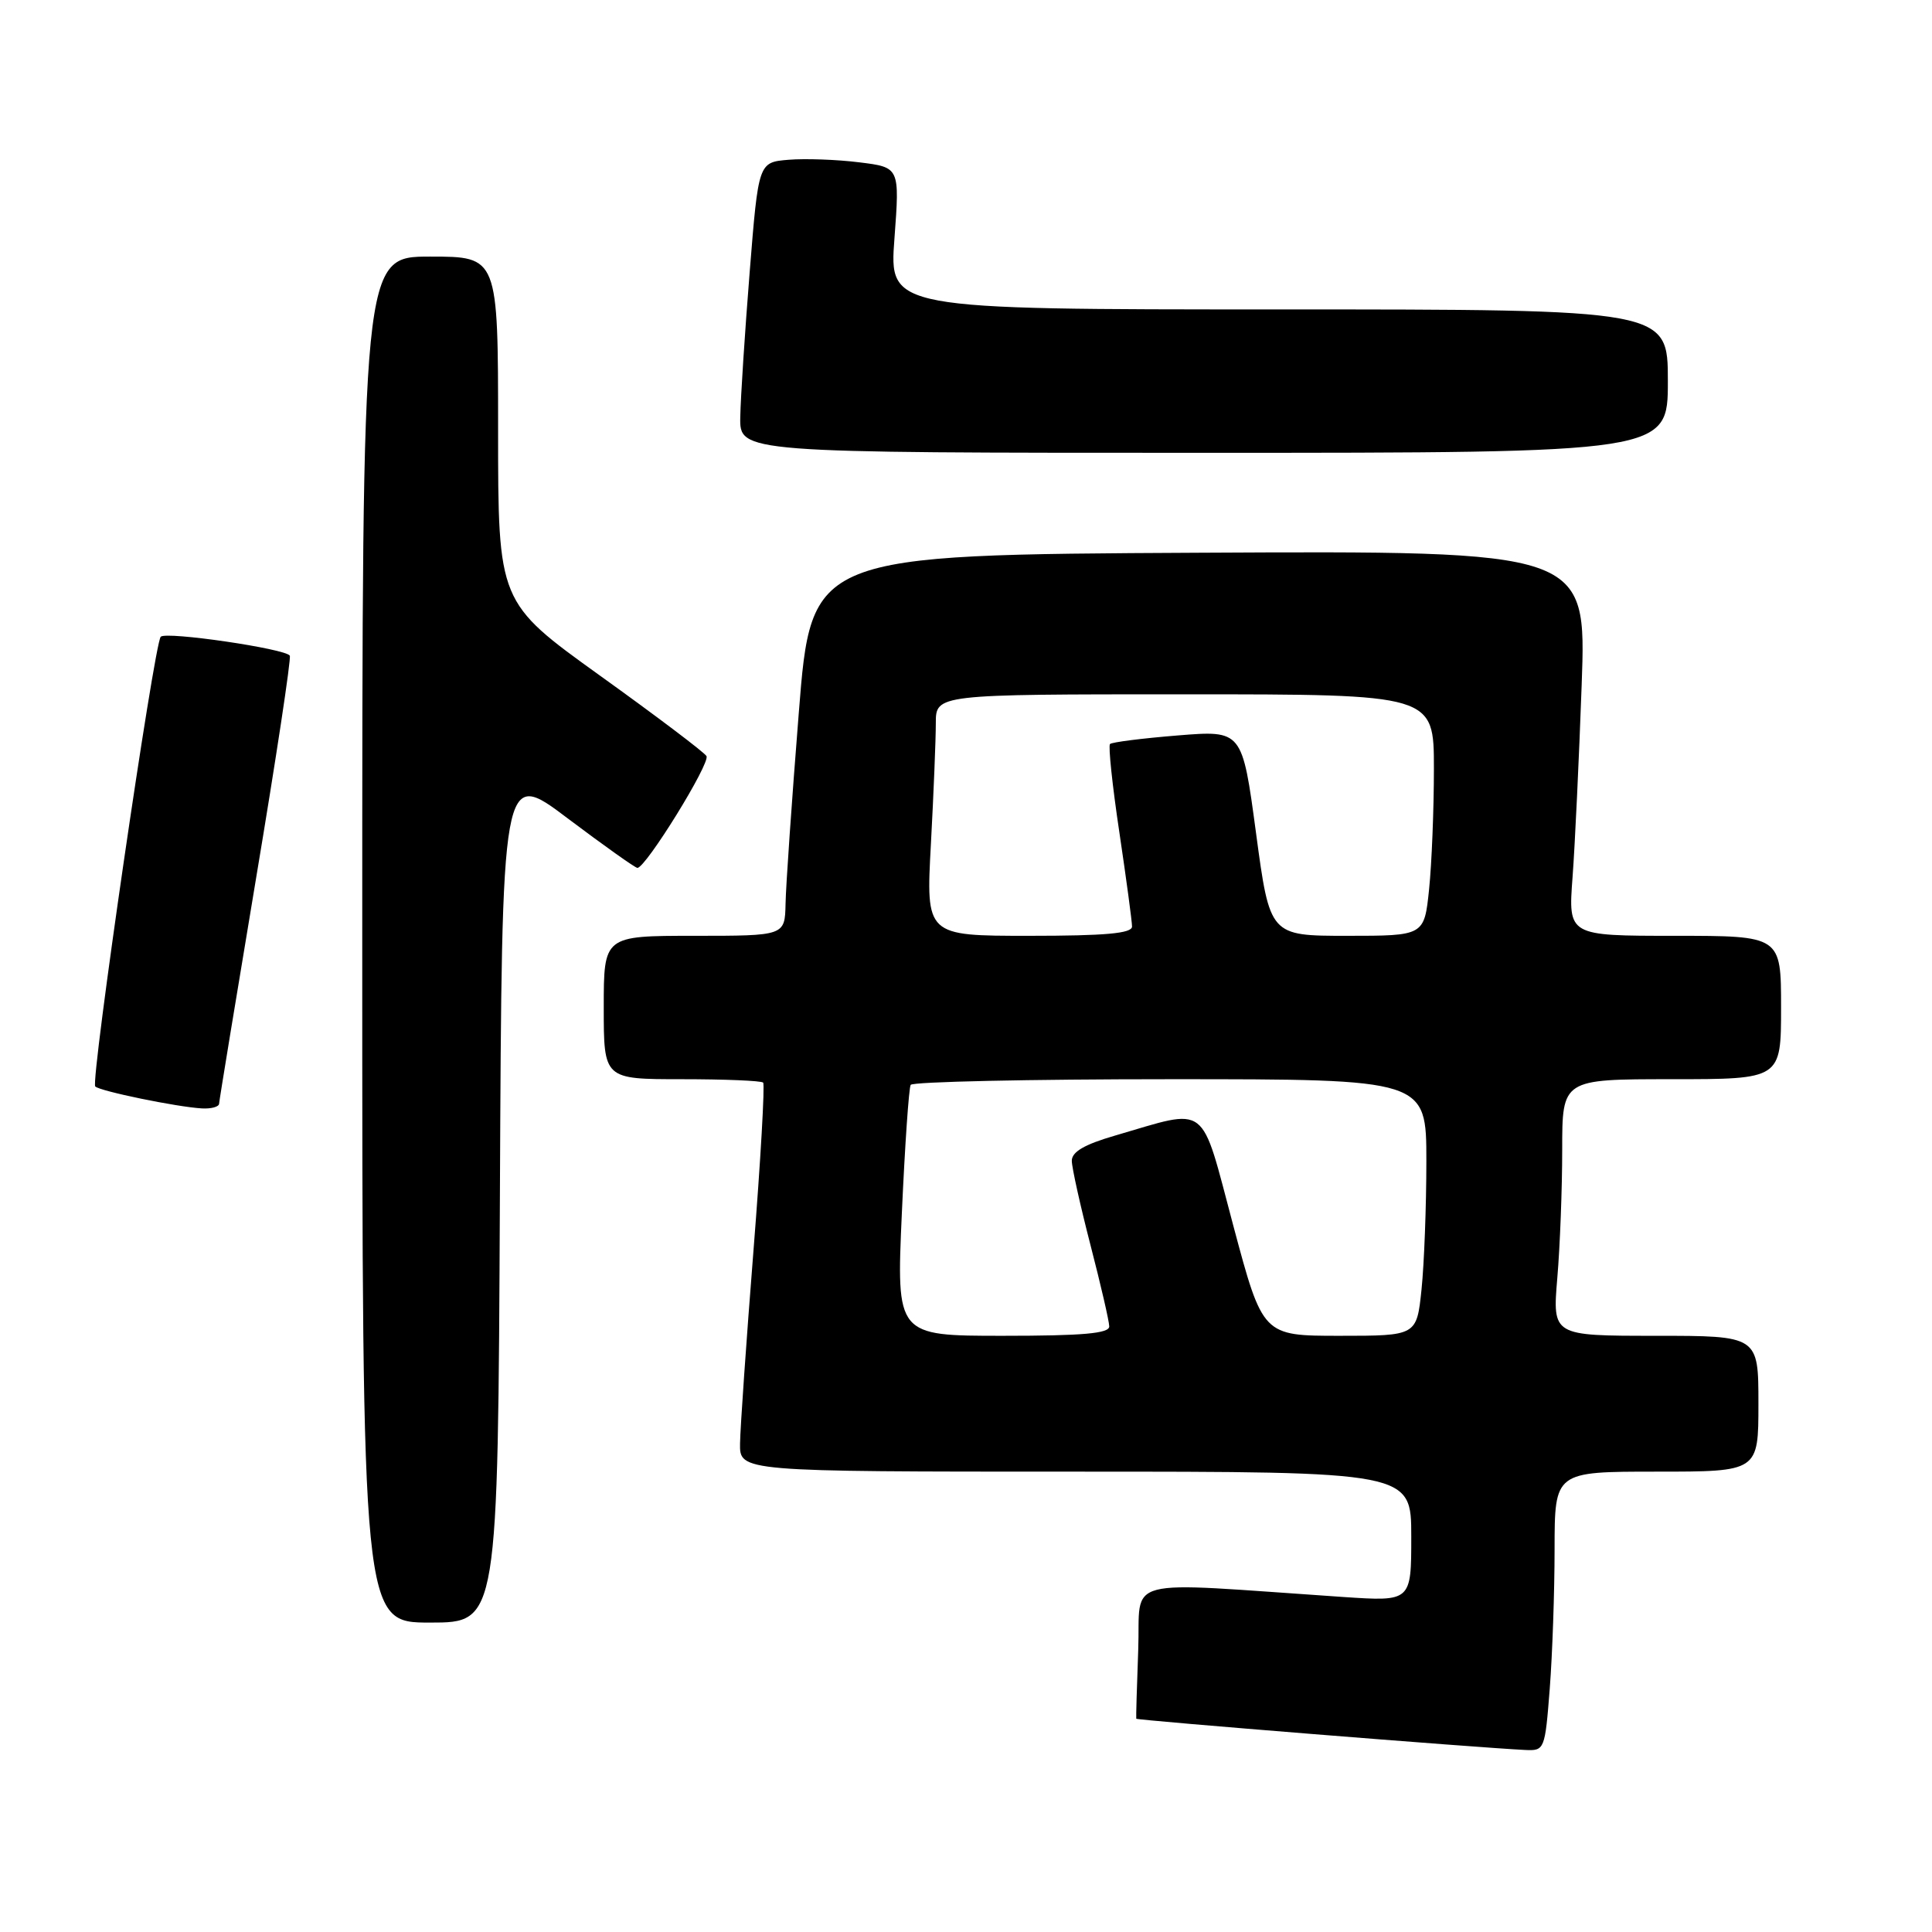 <?xml version="1.0" encoding="UTF-8" standalone="no"?>
<!DOCTYPE svg PUBLIC "-//W3C//DTD SVG 1.1//EN" "http://www.w3.org/Graphics/SVG/1.1/DTD/svg11.dtd" >
<svg xmlns="http://www.w3.org/2000/svg" xmlns:xlink="http://www.w3.org/1999/xlink" version="1.1" viewBox="0 0 256 256">
 <g >
 <path fill="currentColor"
d=" M 205.35 223.75 C 205.70 219.21 205.99 210.89 205.99 205.25 C 206.00 195.00 206.00 195.00 219.50 195.00 C 233.00 195.00 233.00 195.00 233.00 186.00 C 233.00 177.00 233.00 177.00 219.35 177.00 C 205.71 177.00 205.71 177.00 206.35 169.35 C 206.71 165.14 207.00 157.49 207.00 152.35 C 207.00 143.00 207.00 143.00 221.50 143.00 C 236.00 143.00 236.00 143.00 236.00 133.50 C 236.00 124.00 236.00 124.00 221.90 124.00 C 207.79 124.00 207.79 124.00 208.37 116.25 C 208.69 111.99 209.23 100.51 209.58 90.74 C 210.22 72.98 210.22 72.98 158.86 73.24 C 107.50 73.50 107.50 73.50 105.84 94.50 C 104.92 106.05 104.13 117.41 104.09 119.75 C 104.00 124.00 104.00 124.00 92.00 124.00 C 80.00 124.00 80.00 124.00 80.00 133.50 C 80.00 143.00 80.00 143.00 90.33 143.00 C 96.02 143.00 100.87 143.20 101.12 143.45 C 101.36 143.70 100.79 153.71 99.84 165.70 C 98.89 177.69 98.09 189.19 98.06 191.25 C 98.00 195.00 98.00 195.00 142.50 195.00 C 187.00 195.00 187.00 195.00 187.00 203.61 C 187.00 212.21 187.00 212.21 178.00 211.61 C 147.98 209.58 151.19 208.75 150.82 218.65 C 150.64 223.52 150.52 227.61 150.56 227.74 C 150.63 227.95 195.94 231.59 202.10 231.88 C 204.66 232.00 204.72 231.85 205.35 223.75 Z  M 66.24 158.43 C 66.50 101.85 66.50 101.85 75.21 108.43 C 80.01 112.04 84.17 115.00 84.46 115.00 C 85.57 115.00 94.17 101.09 93.61 100.18 C 93.29 99.66 86.94 94.86 79.51 89.53 C 66.00 79.82 66.00 79.82 66.00 56.91 C 66.00 34.00 66.00 34.00 57.00 34.00 C 48.00 34.00 48.00 34.00 48.00 124.50 C 48.00 215.00 48.00 215.00 56.99 215.00 C 65.98 215.00 65.98 215.00 66.24 158.43 Z  M 29.03 146.25 C 29.05 145.84 31.25 132.45 33.91 116.50 C 36.58 100.55 38.60 87.22 38.40 86.88 C 37.87 85.96 22.03 83.64 21.30 84.37 C 20.43 85.24 11.97 143.31 12.62 143.96 C 13.23 144.58 23.43 146.68 26.75 146.87 C 27.99 146.94 29.01 146.66 29.03 146.25 Z  M 221.00 50.50 C 221.00 41.00 221.00 41.00 169.41 41.00 C 117.81 41.00 117.81 41.00 118.52 31.59 C 119.22 22.17 119.22 22.17 113.86 21.51 C 110.91 21.14 106.70 20.99 104.50 21.17 C 100.50 21.50 100.50 21.50 99.34 36.00 C 98.70 43.98 98.14 52.64 98.09 55.25 C 98.00 60.00 98.00 60.00 159.50 60.00 C 221.00 60.00 221.00 60.00 221.00 50.50 Z  M 119.50 160.75 C 119.90 151.81 120.43 144.16 120.67 143.75 C 120.92 143.34 136.39 143.00 155.06 143.00 C 189.00 143.00 189.00 143.00 189.00 153.85 C 189.00 159.82 188.71 167.47 188.36 170.85 C 187.72 177.00 187.72 177.00 177.52 177.00 C 167.32 177.00 167.32 177.00 163.42 162.41 C 159.00 145.84 160.29 146.82 147.75 150.47 C 143.68 151.65 142.01 152.63 142.02 153.82 C 142.03 154.74 143.15 159.78 144.50 165.00 C 145.85 170.22 146.97 175.06 146.98 175.75 C 147.00 176.69 143.52 177.00 132.89 177.00 C 118.77 177.00 118.77 177.00 119.50 160.75 Z  M 123.35 111.84 C 123.71 105.16 124.00 97.96 124.00 95.84 C 124.00 92.00 124.00 92.00 157.00 92.00 C 190.00 92.00 190.00 92.00 190.00 101.85 C 190.00 107.27 189.71 114.47 189.36 117.85 C 188.72 124.00 188.72 124.00 178.49 124.00 C 168.26 124.00 168.26 124.00 166.43 110.38 C 164.60 96.76 164.60 96.76 156.06 97.45 C 151.37 97.83 147.32 98.34 147.08 98.59 C 146.84 98.83 147.39 104.09 148.32 110.28 C 149.24 116.47 150.00 122.09 150.00 122.77 C 150.00 123.68 146.51 124.00 136.35 124.00 C 122.69 124.00 122.69 124.00 123.35 111.84 Z "/>
</g>
</svg>